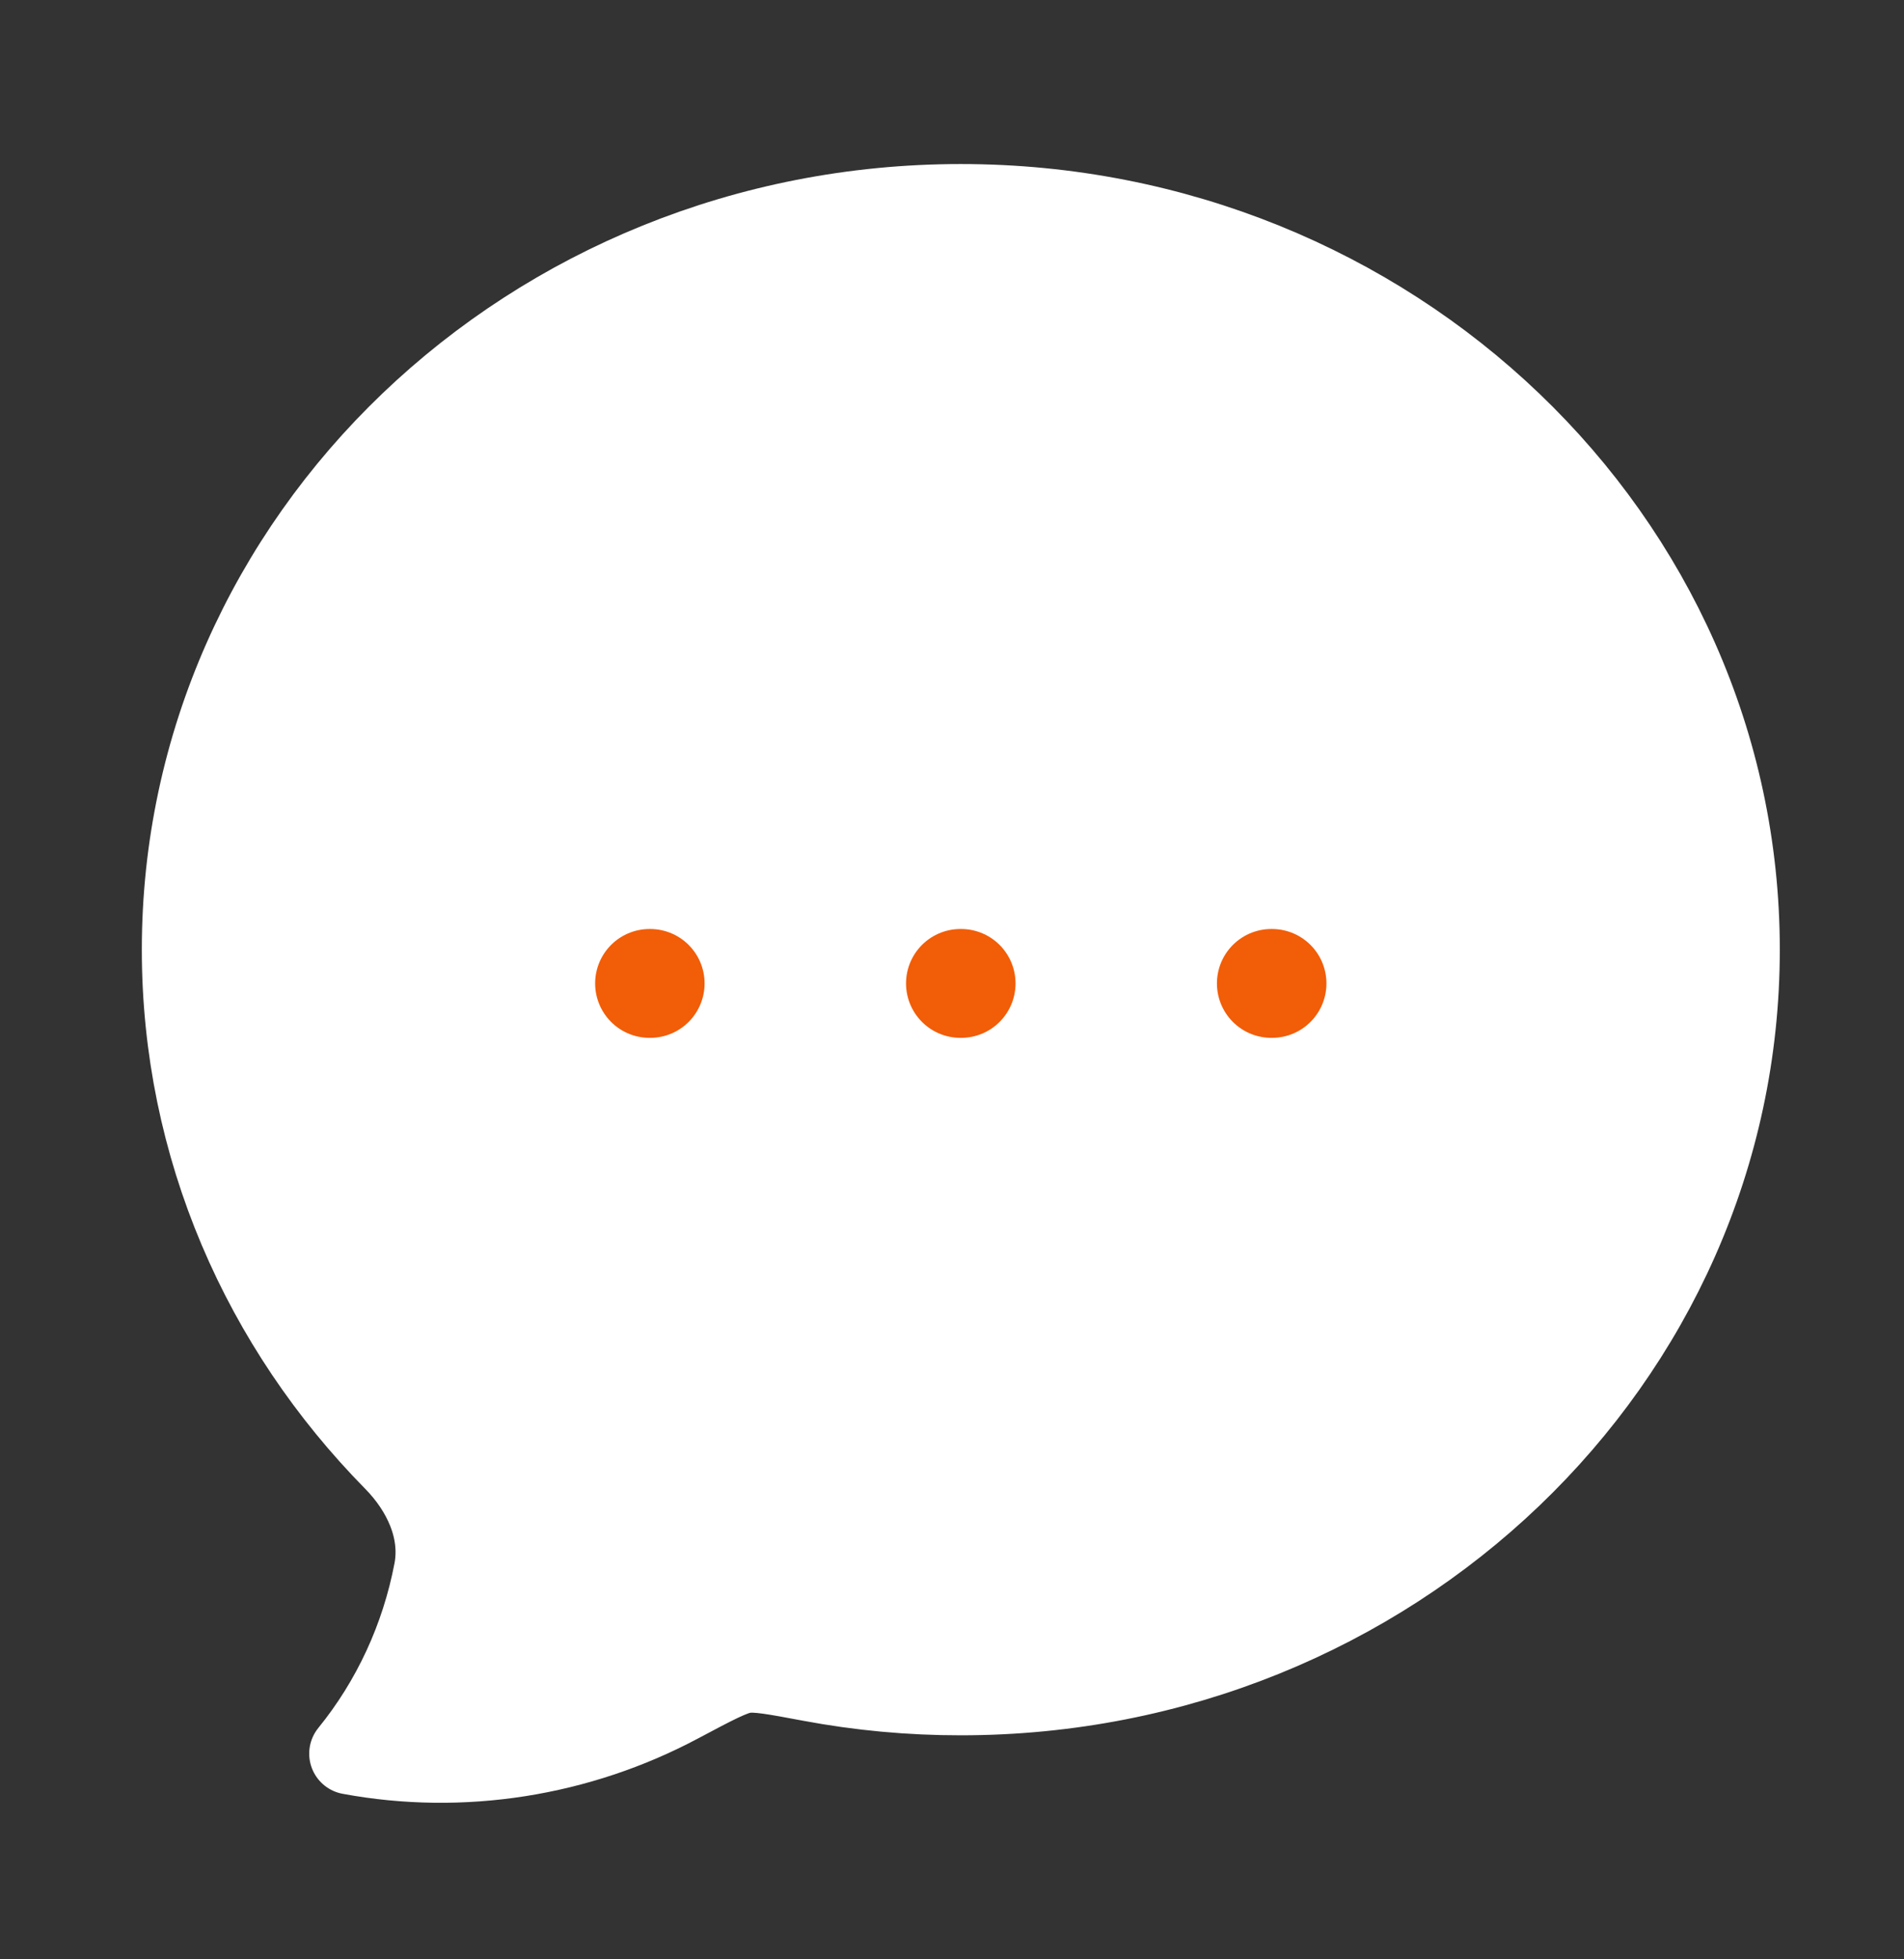 <svg width="35" height="36" viewBox="0 0 35 36" fill="none" xmlns="http://www.w3.org/2000/svg">
<rect x="0" y="0" width="35" height="36" fill="#333333" stroke="none"/>
<path d="M31.967 17.449C31.967 25.007 25.561 31.134 17.662 31.134C16.733 31.135 15.807 31.049 14.895 30.878C14.238 30.755 13.91 30.693 13.68 30.728C13.451 30.763 13.126 30.936 12.477 31.281C10.639 32.259 8.496 32.604 6.434 32.221C7.218 31.257 7.753 30.101 7.989 28.861C8.132 28.103 7.778 27.367 7.247 26.828C4.836 24.38 3.357 21.08 3.357 17.449C3.357 9.892 9.763 3.764 17.662 3.764C25.561 3.764 31.967 9.892 31.967 17.449Z" fill="white" stroke="white" stroke-width="1.5" stroke-linejoin="round"/>
<path d="M17.655 18.069H17.668M23.37 18.069H23.383M11.94 18.069H11.952" stroke="#F25D07" stroke-width="2" stroke-linecap="round" stroke-linejoin="round"/>
</svg>
